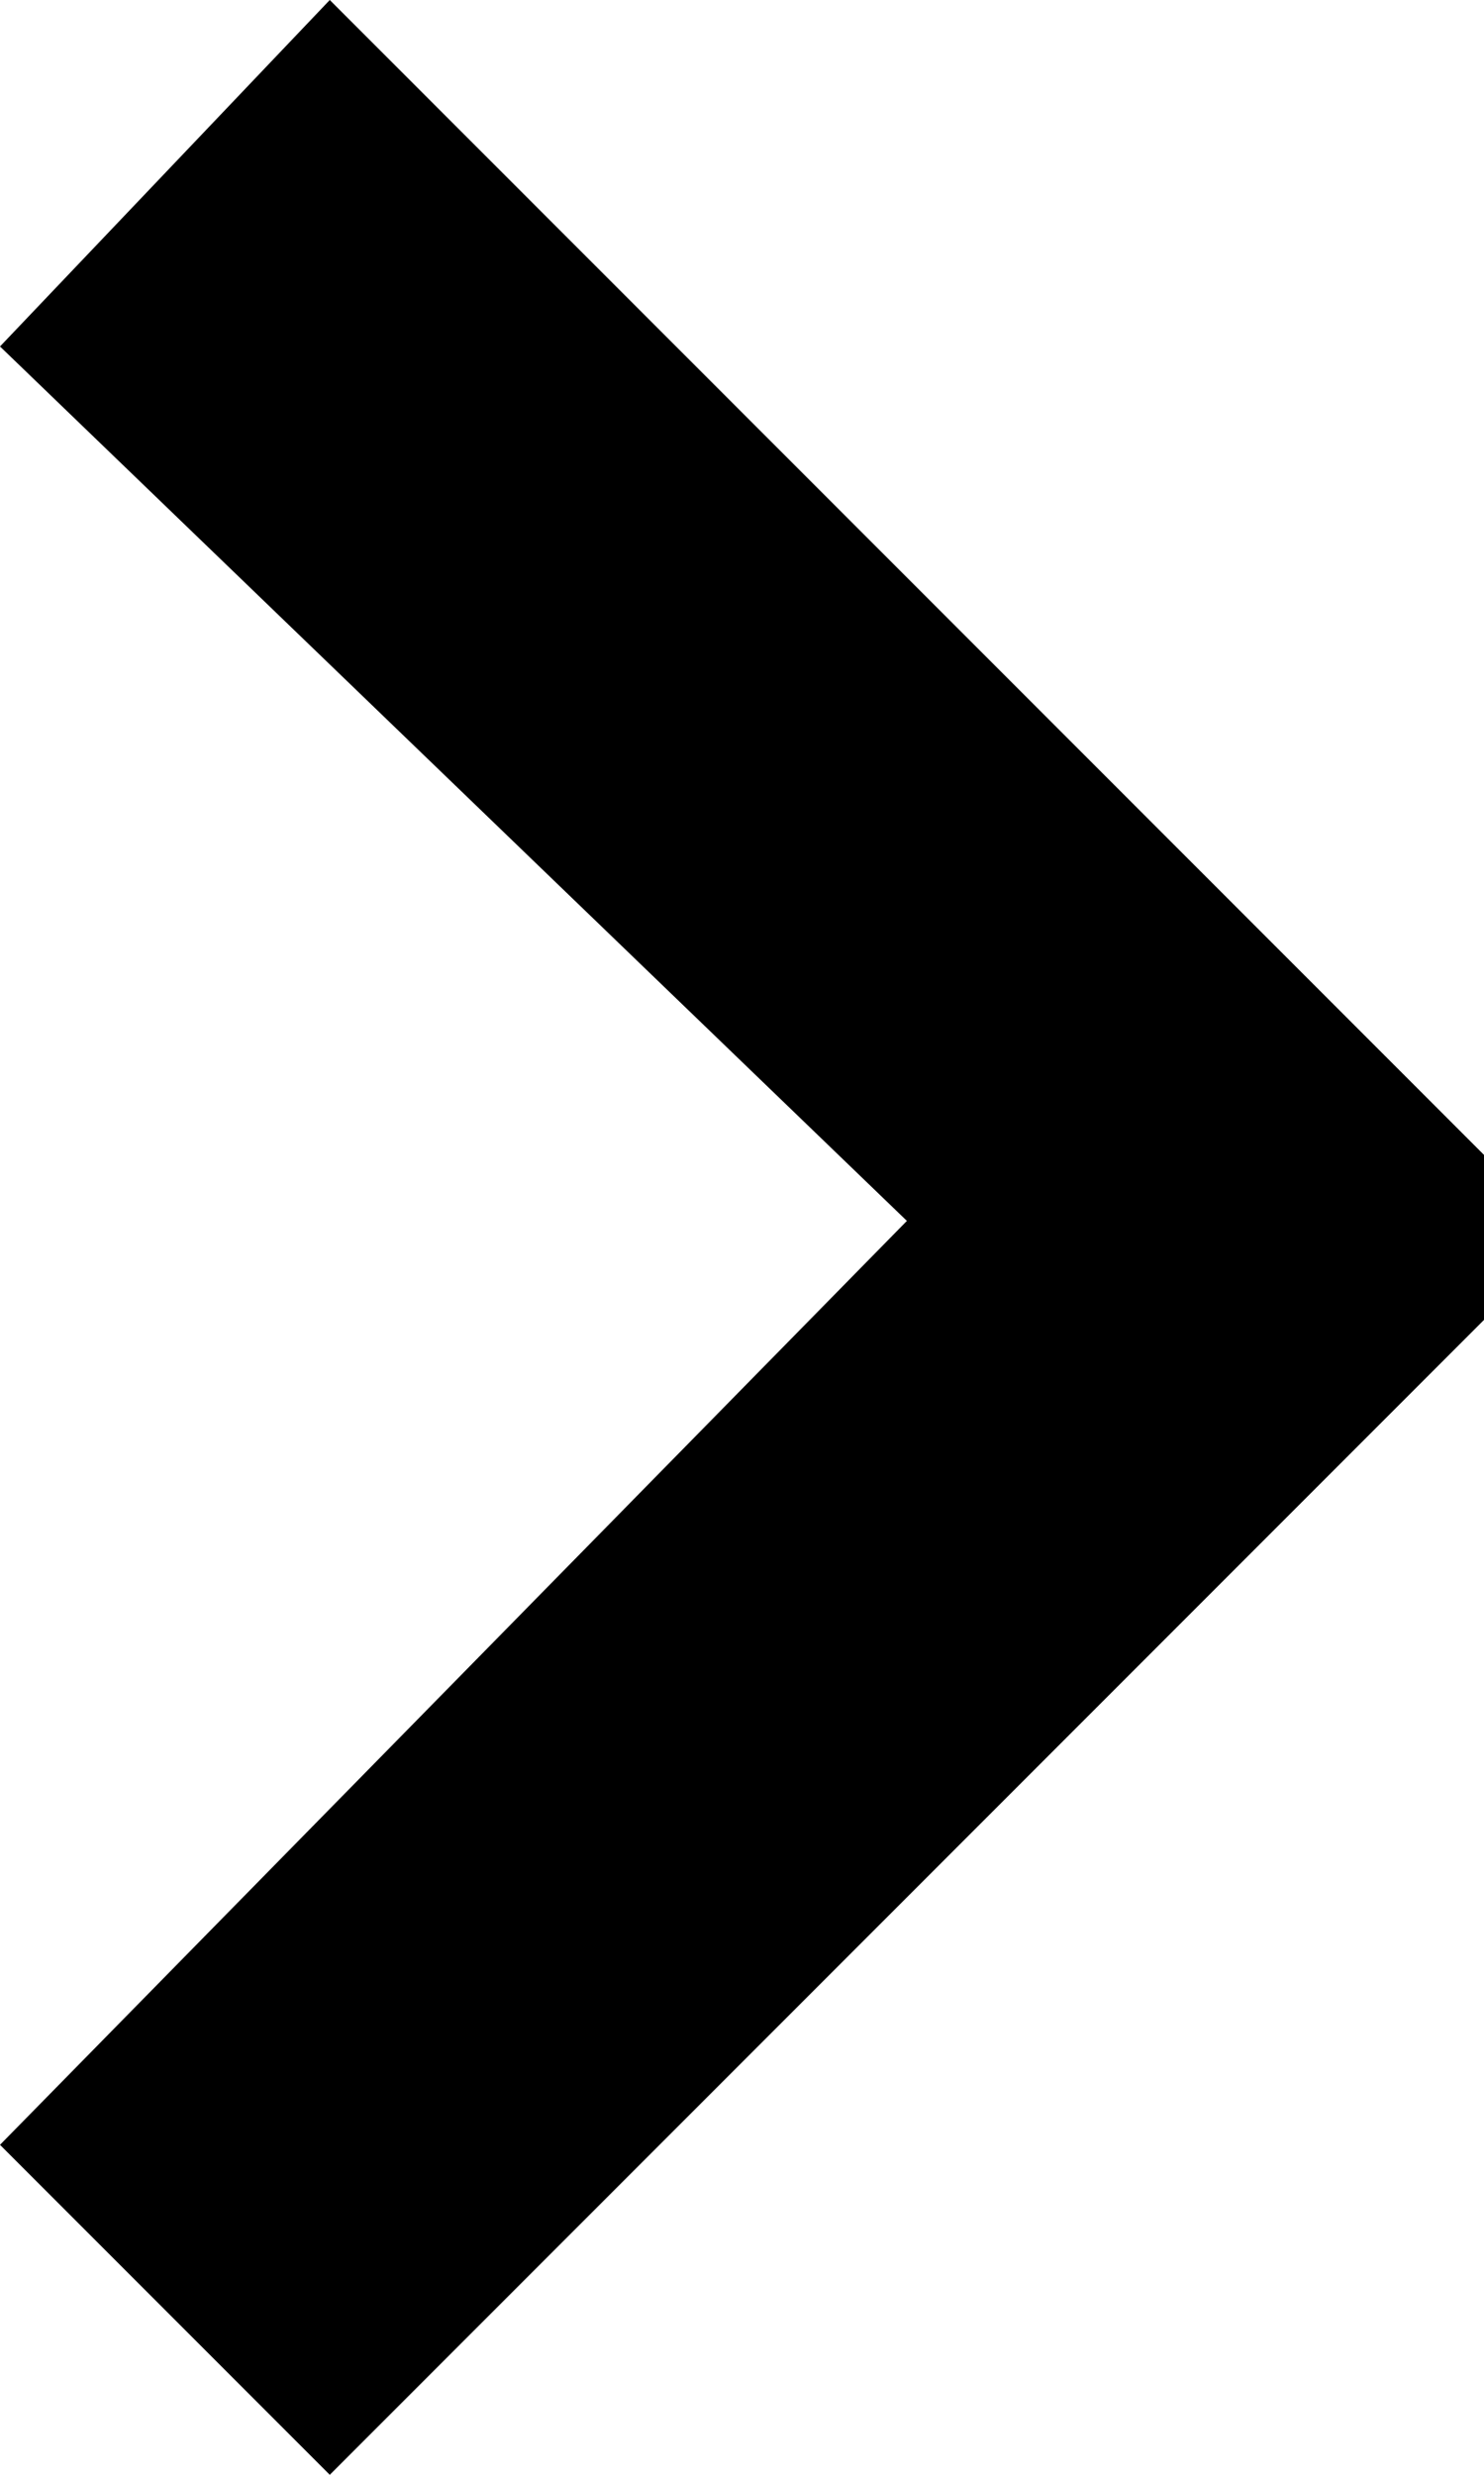 <?xml version="1.0" encoding="utf-8"?>
<!-- Generator: Adobe Illustrator 16.2.0, SVG Export Plug-In . SVG Version: 6.00 Build 0)  -->
<!DOCTYPE svg PUBLIC "-//W3C//DTD SVG 1.1//EN" "http://www.w3.org/Graphics/SVG/1.1/DTD/svg11.dtd">
<svg version="1.1" id="Слой_1" xmlns="http://www.w3.org/2000/svg" xmlns:xlink="http://www.w3.org/1999/xlink" x="0px" y="0px"
	 width="9px" height="15px" viewBox="3 -3 9 15" style="enable-background:new 3 -3 9 15;" xml:space="preserve">
<polygon points="3,-0.9 8.5,4.4 3,10 5,12 12,5 12,4 5,-3 "/>
</svg>
